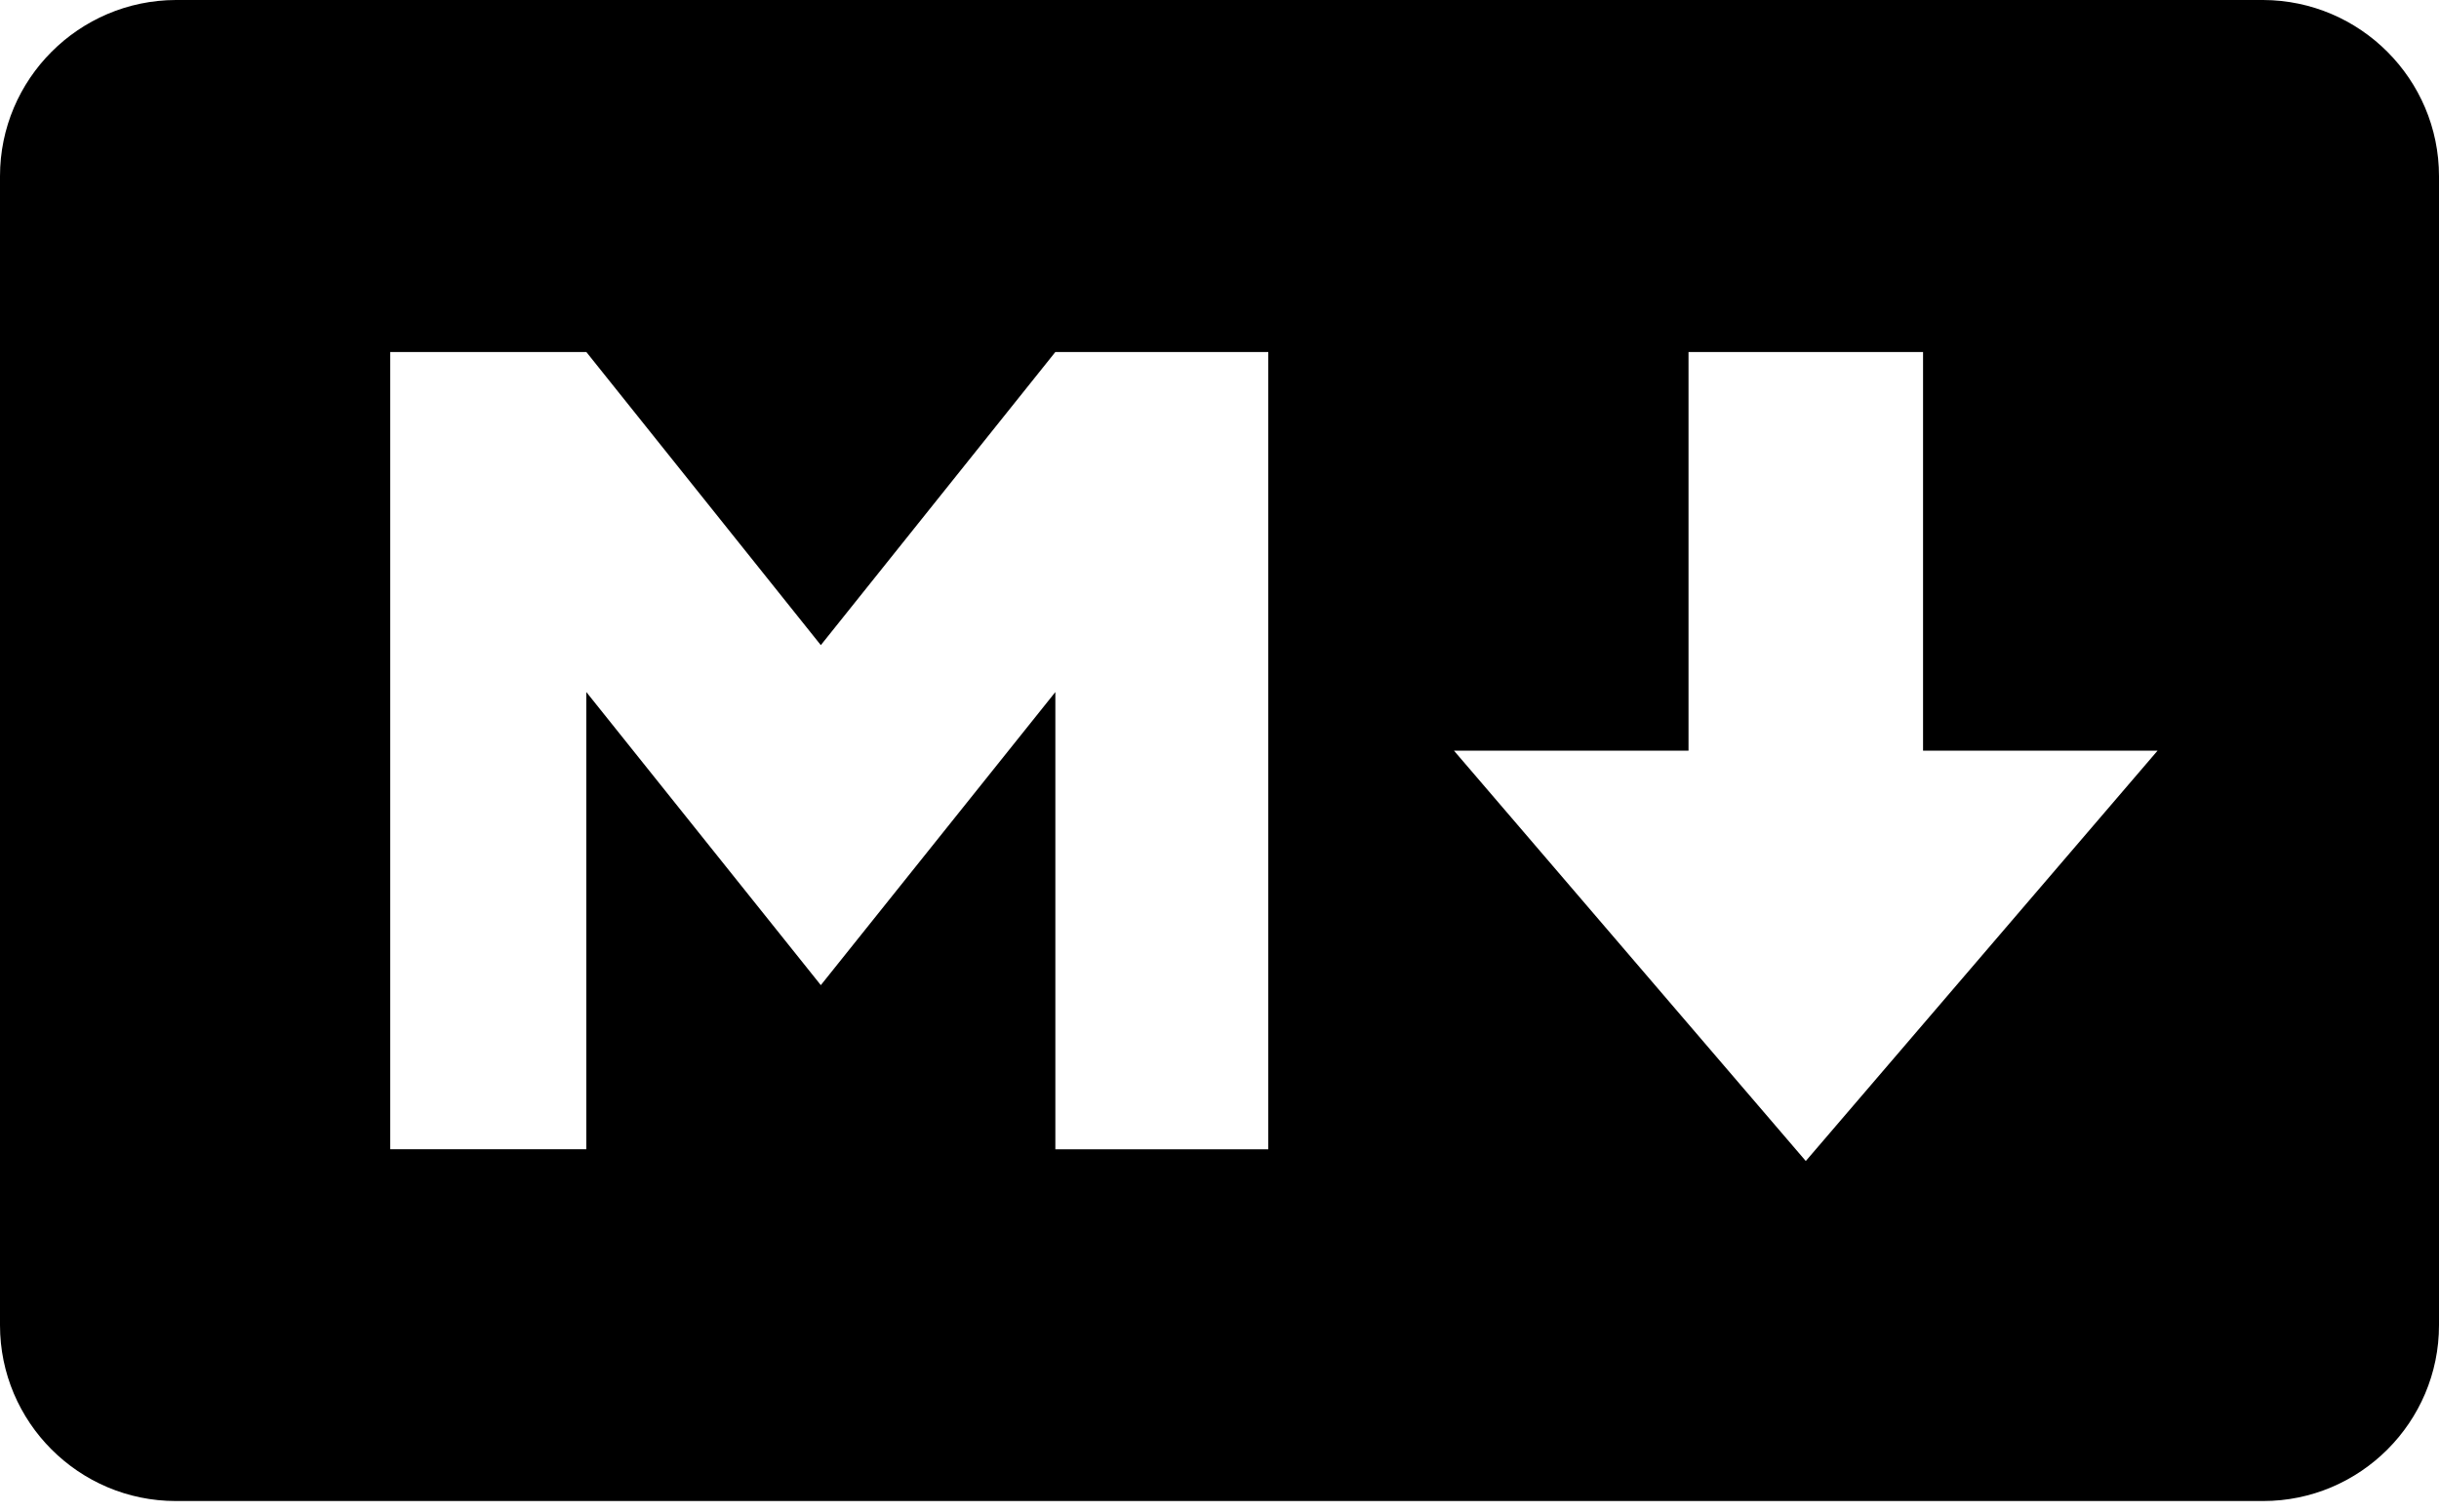 ﻿<?xml version="1.0" encoding="utf-8"?>
<svg version="1.1" xmlns:xlink="http://www.w3.org/1999/xlink" width="50px" height="31px" xmlns="http://www.w3.org/2000/svg">
  <defs>
    <pattern id="BGPattern" patternUnits="userSpaceOnUse" alignment="0 0" imageRepeat="None" />
    <mask fill="white" id="Clip868">
      <path d="M 50 27.17  C 50 29.158  48.383 30.775  46.395 30.775  L 3.605 30.775  C 1.617 30.775  0 29.158  0 27.17  L 0 3.612  C 0 1.623  1.617 0.006  3.605 0  L 46.394 0  C 48.382 0.006  49.999 1.623  50 3.612  L 50 27.17  Z M 12.02 23.564  L 12.02 14.189  L 16.827 20.198  L 21.635 14.189  L 21.635 23.564  L 26 23.564  L 26 7.217  L 21.635 7.217  L 16.827 13.227  L 12.02 7.217  L 8 7.217  L 8 23.563  L 12.02 23.563  Z M 37.019 23.804  L 44.23 15.391  L 39.423 15.391  L 39.423 7.217  L 34.615 7.217  L 34.615 15.391  L 29.807 15.391  L 37.019 23.804  Z " fill-rule="evenodd" />
    </mask>
  </defs>
  <g>
    <path d="M 50 27.17  C 50 29.158  48.383 30.775  46.395 30.775  L 3.605 30.775  C 1.617 30.775  0 29.158  0 27.17  L 0 3.612  C 0 1.623  1.617 0.006  3.605 0  L 46.394 0  C 48.382 0.006  49.999 1.623  50 3.612  L 50 27.17  Z M 12.02 23.564  L 12.02 14.189  L 16.827 20.198  L 21.635 14.189  L 21.635 23.564  L 26 23.564  L 26 7.217  L 21.635 7.217  L 16.827 13.227  L 12.02 7.217  L 8 7.217  L 8 23.563  L 12.02 23.563  Z M 37.019 23.804  L 44.23 15.391  L 39.423 15.391  L 39.423 7.217  L 34.615 7.217  L 34.615 15.391  L 29.807 15.391  L 37.019 23.804  Z " fill-rule="nonzero" fill="rgba(0, 0, 0, 1)" stroke="none" class="fill" />
    <path d="M 50 27.17  C 50 29.158  48.383 30.775  46.395 30.775  L 3.605 30.775  C 1.617 30.775  0 29.158  0 27.17  L 0 3.612  C 0 1.623  1.617 0.006  3.605 0  L 46.394 0  C 48.382 0.006  49.999 1.623  50 3.612  L 50 27.17  Z " stroke-width="0" stroke-dasharray="0" stroke="rgba(255, 255, 255, 0)" fill="none" class="stroke" mask="url(#Clip868)" />
    <path d="M 12.02 23.564  L 12.02 14.189  L 16.827 20.198  L 21.635 14.189  L 21.635 23.564  L 26 23.564  L 26 7.217  L 21.635 7.217  L 16.827 13.227  L 12.02 7.217  L 8 7.217  L 8 23.563  L 12.02 23.563  Z " stroke-width="0" stroke-dasharray="0" stroke="rgba(255, 255, 255, 0)" fill="none" class="stroke" mask="url(#Clip868)" />
    <path d="M 37.019 23.804  L 44.23 15.391  L 39.423 15.391  L 39.423 7.217  L 34.615 7.217  L 34.615 15.391  L 29.807 15.391  L 37.019 23.804  Z " stroke-width="0" stroke-dasharray="0" stroke="rgba(255, 255, 255, 0)" fill="none" class="stroke" mask="url(#Clip868)" />
  </g>
</svg>